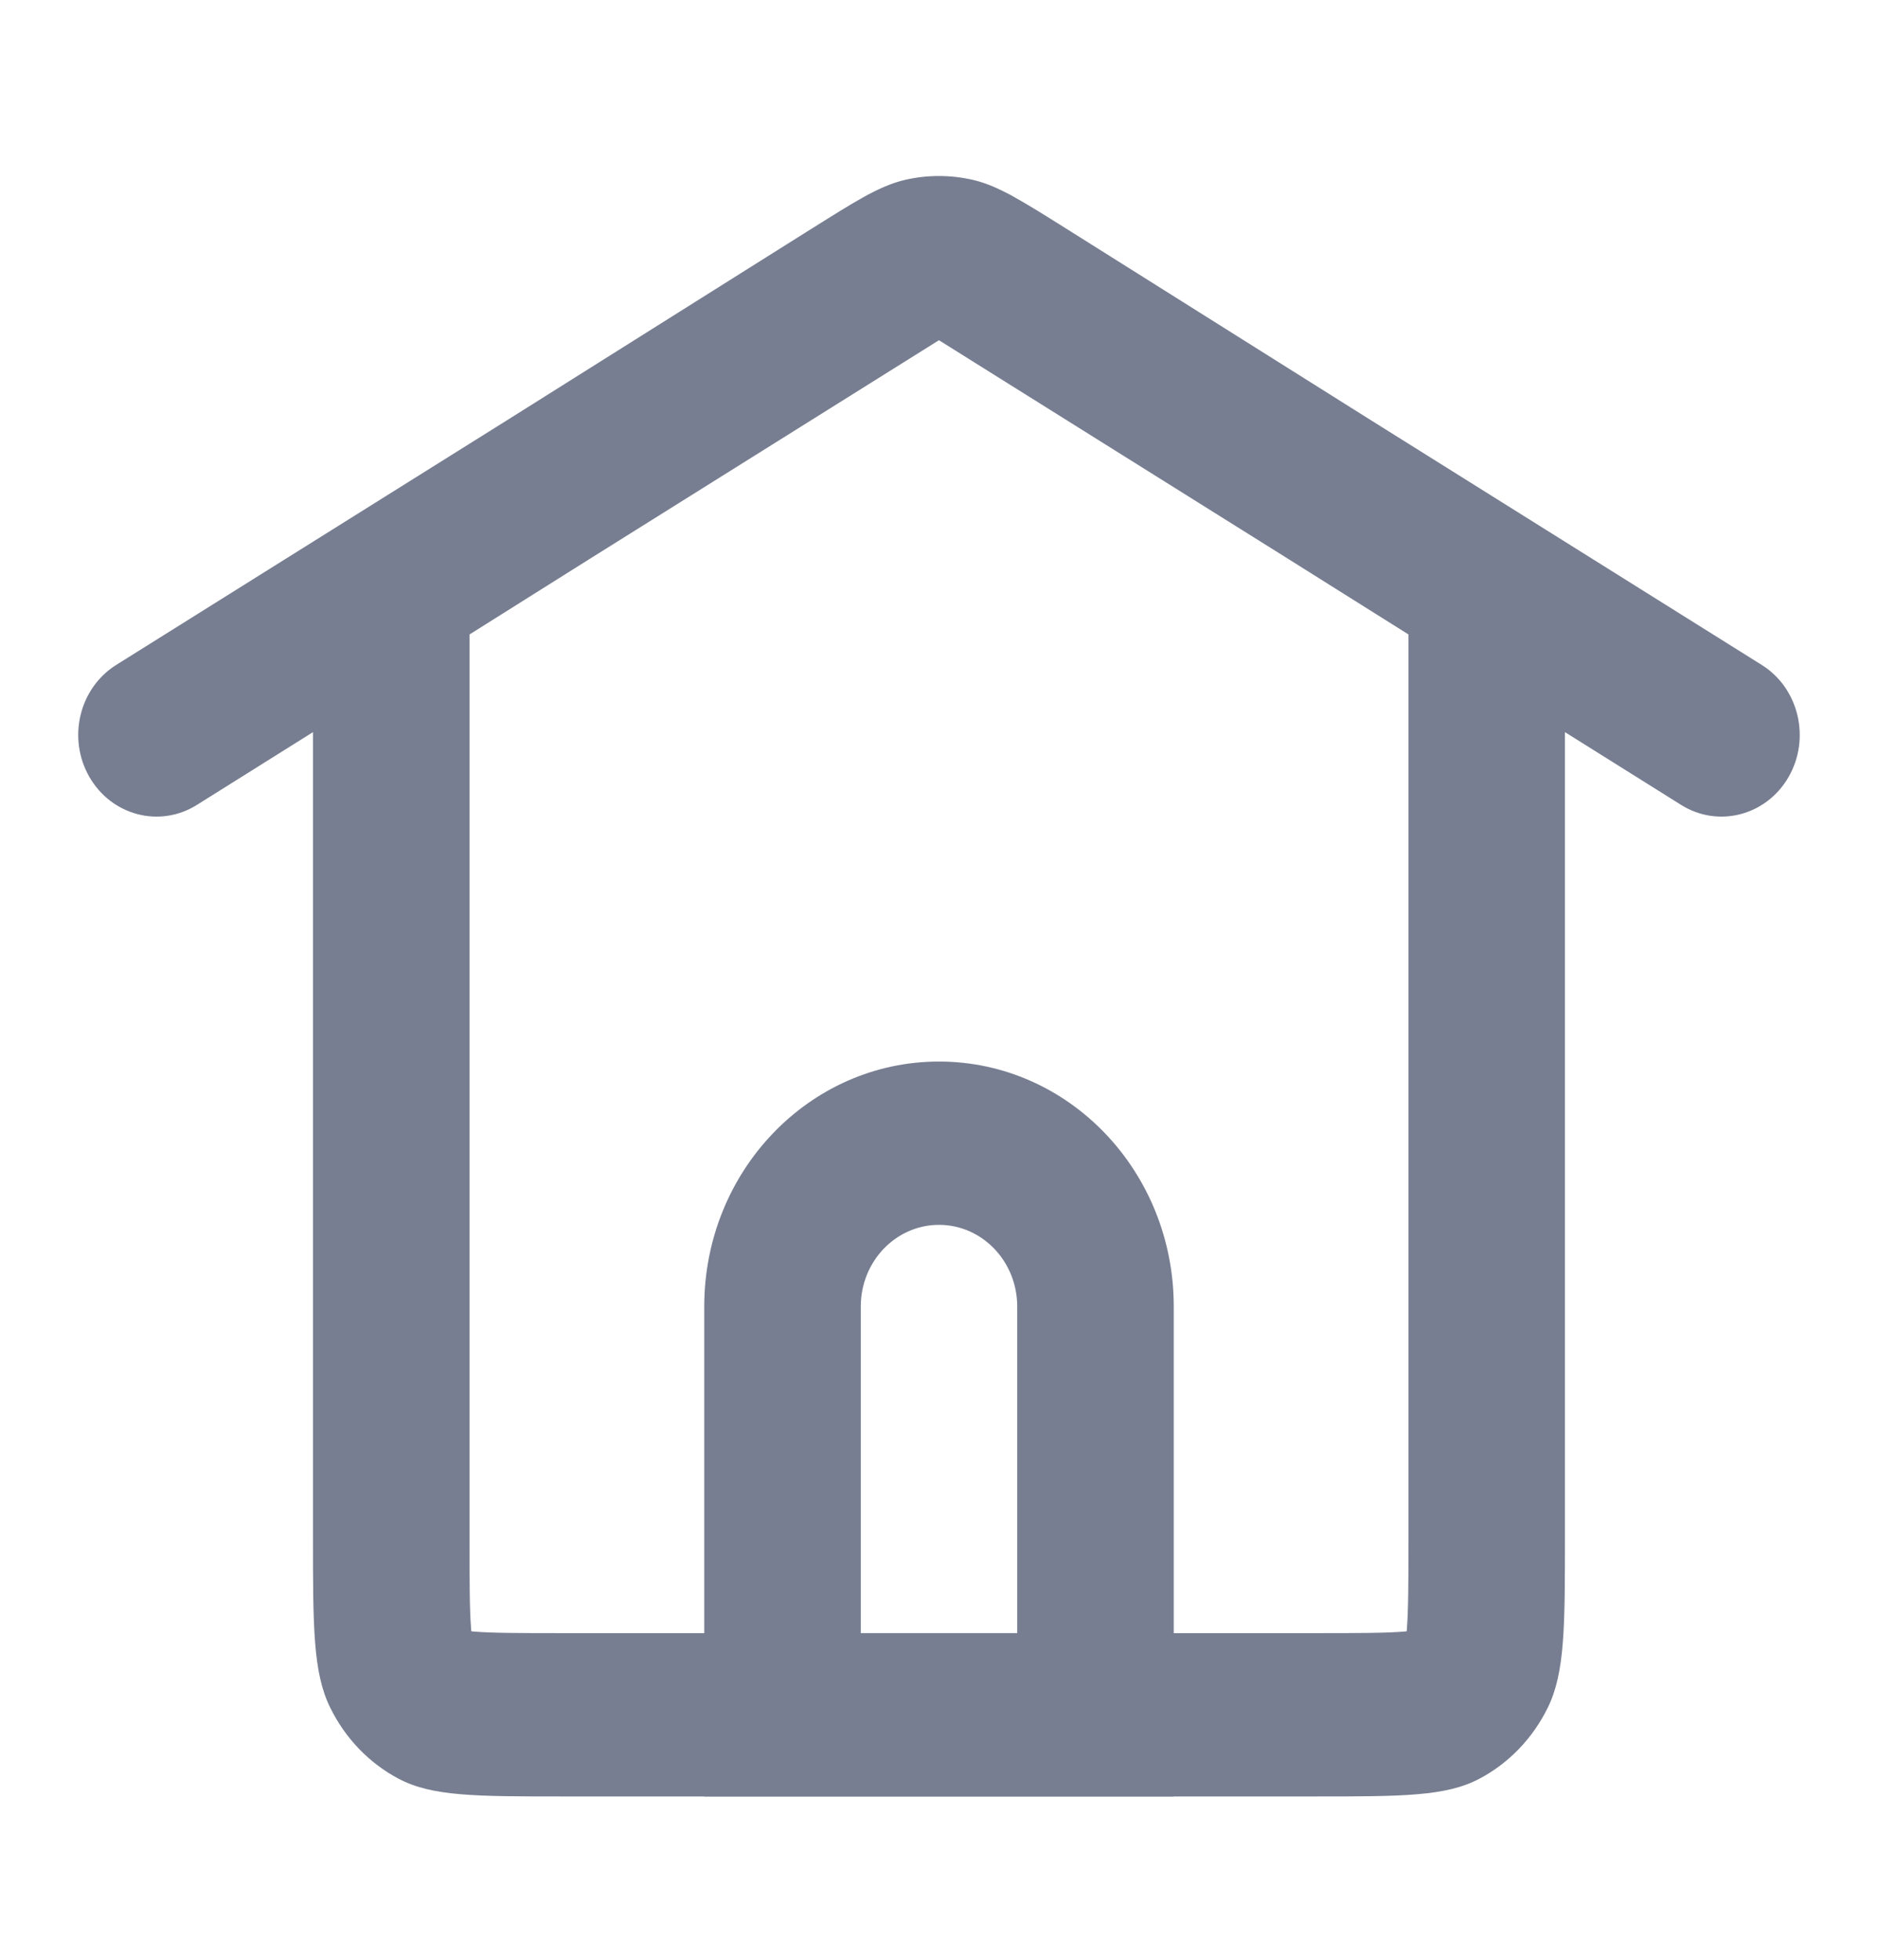 <svg width="23" height="24" viewBox="0 0 23 24" fill="none" xmlns="http://www.w3.org/2000/svg">
<path fill-rule="evenodd" clip-rule="evenodd" d="M11.492 4.171L11.5 4.167L11.508 4.172L15.776 6.844L17.25 7.77V18.8C17.25 19.393 17.248 19.718 17.23 19.951L17.228 19.977L17.203 19.98C16.979 19.999 16.668 20 16.1 20H6.9C6.331 20 6.02 19.999 5.797 19.98L5.772 19.977L5.77 19.951C5.751 19.718 5.75 19.393 5.75 18.8V7.77L7.218 6.847L11.492 4.171ZM6.231 5.133L1.423 8.143C0.97 8.427 0.822 9.041 1.095 9.515C1.367 9.988 1.956 10.142 2.41 9.858L3.833 8.966V18.8C3.833 19.92 3.833 20.48 4.042 20.908C4.226 21.285 4.519 21.591 4.88 21.782C5.29 22 5.826 22 6.9 22H16.1C17.173 22 17.71 22 18.12 21.782C18.481 21.591 18.774 21.285 18.958 20.908C19.166 20.48 19.166 19.92 19.166 18.8V8.966L20.59 9.858C21.044 10.142 21.633 9.988 21.905 9.515C22.177 9.041 22.03 8.427 21.576 8.143L16.764 5.13L13.082 2.815C12.815 2.647 12.609 2.518 12.435 2.421C12.395 2.397 12.354 2.375 12.312 2.355C12.167 2.281 12.041 2.232 11.912 2.202C11.64 2.14 11.359 2.14 11.087 2.202C10.958 2.232 10.832 2.281 10.687 2.355C10.646 2.375 10.605 2.397 10.565 2.42C10.391 2.517 10.185 2.647 9.917 2.815L6.231 5.133Z" fill="#777E91"/>
<path fill-rule="evenodd" clip-rule="evenodd" d="M12.458 20V16C12.458 15.448 12.029 15 11.5 15C10.971 15 10.542 15.448 10.542 16V20H12.458ZM11.5 13C9.912 13 8.625 14.343 8.625 16V22H14.375V16C14.375 14.343 13.088 13 11.5 13Z" fill="#777E91"/>
</svg>

